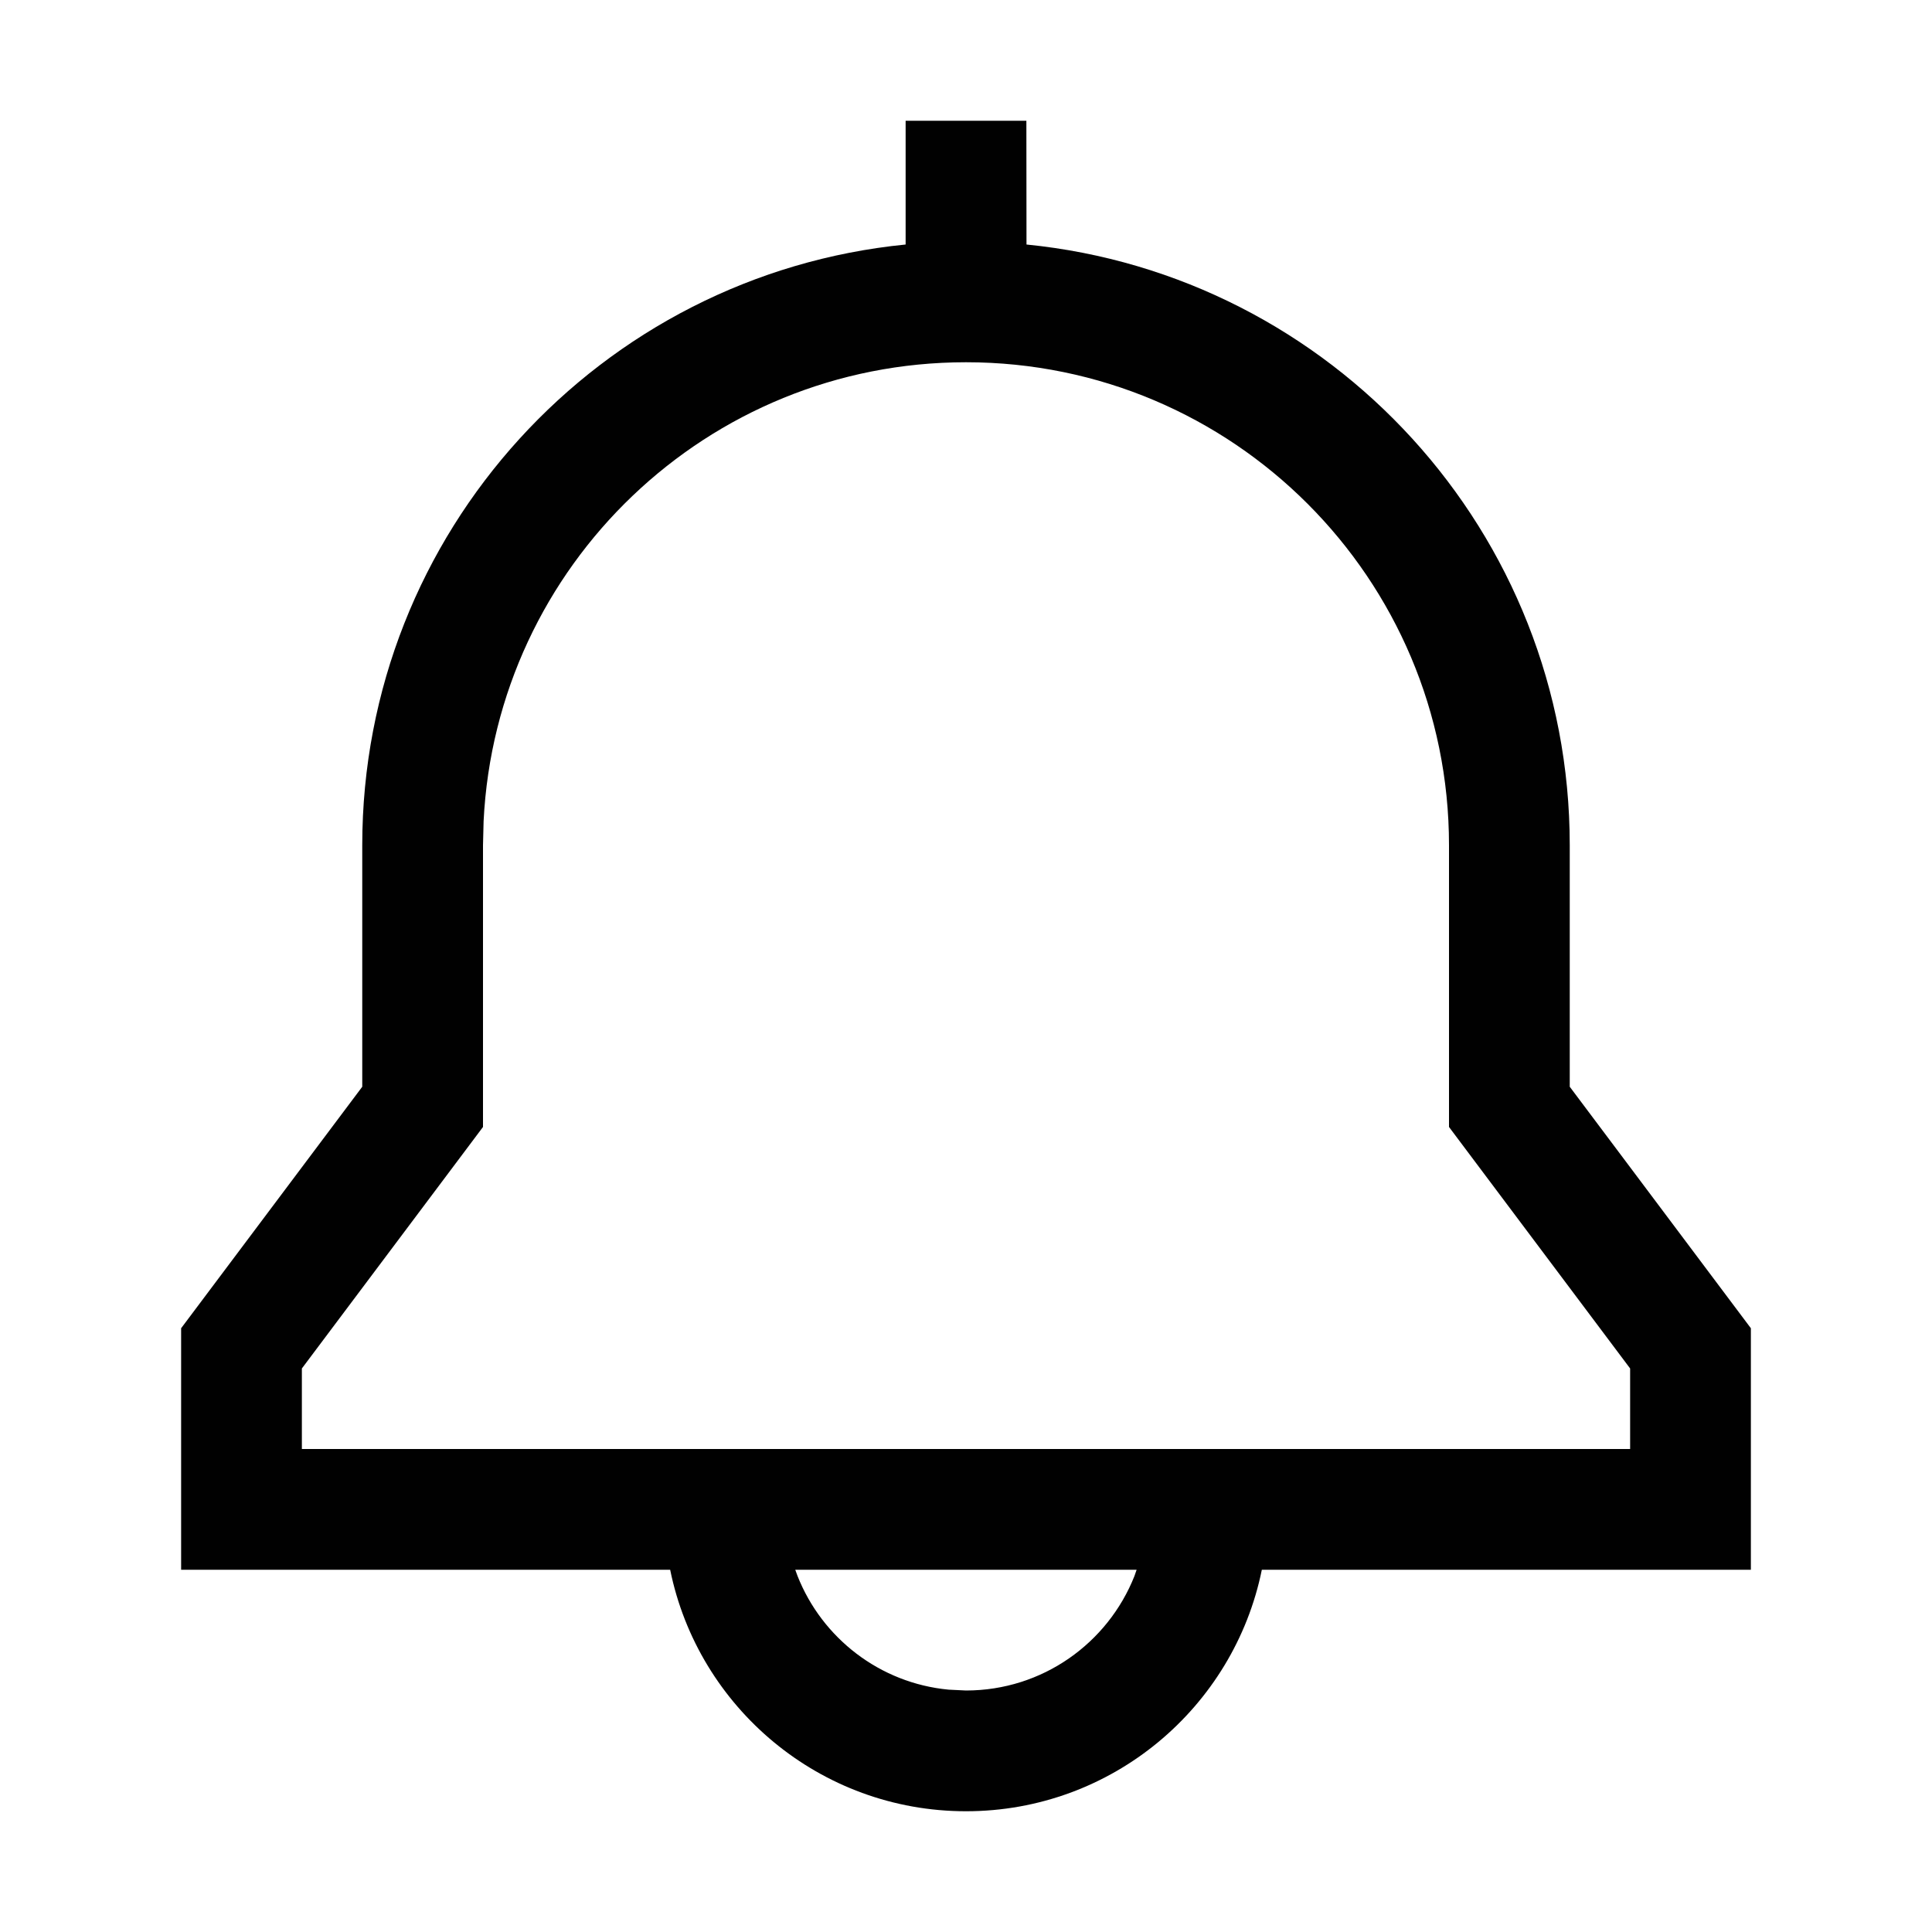 <svg height="16" viewBox="0 0 16 16" width="16" xmlns="http://www.w3.org/2000/svg"><path d="m8.5 1 .001 1.025c2.526.251 4.499 2.383 4.499 4.975v2l1.5 2v2l-4.05 0c-.232 1.141-1.241 2-2.45 2s-2.218-.859-2.45-2l-4.05-0v-2l1.5-2v-2c0-2.593 1.973-4.725 4.5-4.975l-0-1.025zm.913 12h-2.827l.019.052c.203.513.68.887 1.251.941l.144.007c.634 0 1.175-.393 1.395-.948zm-1.413-10c-2.142 0-3.891 1.684-3.995 3.8l-.005.2v2.333l-1.5 2v.667h11v-.667l-1.5-2v-2.333c0-2.209-1.791-4-4-4z" fill="#010101"/></svg>
